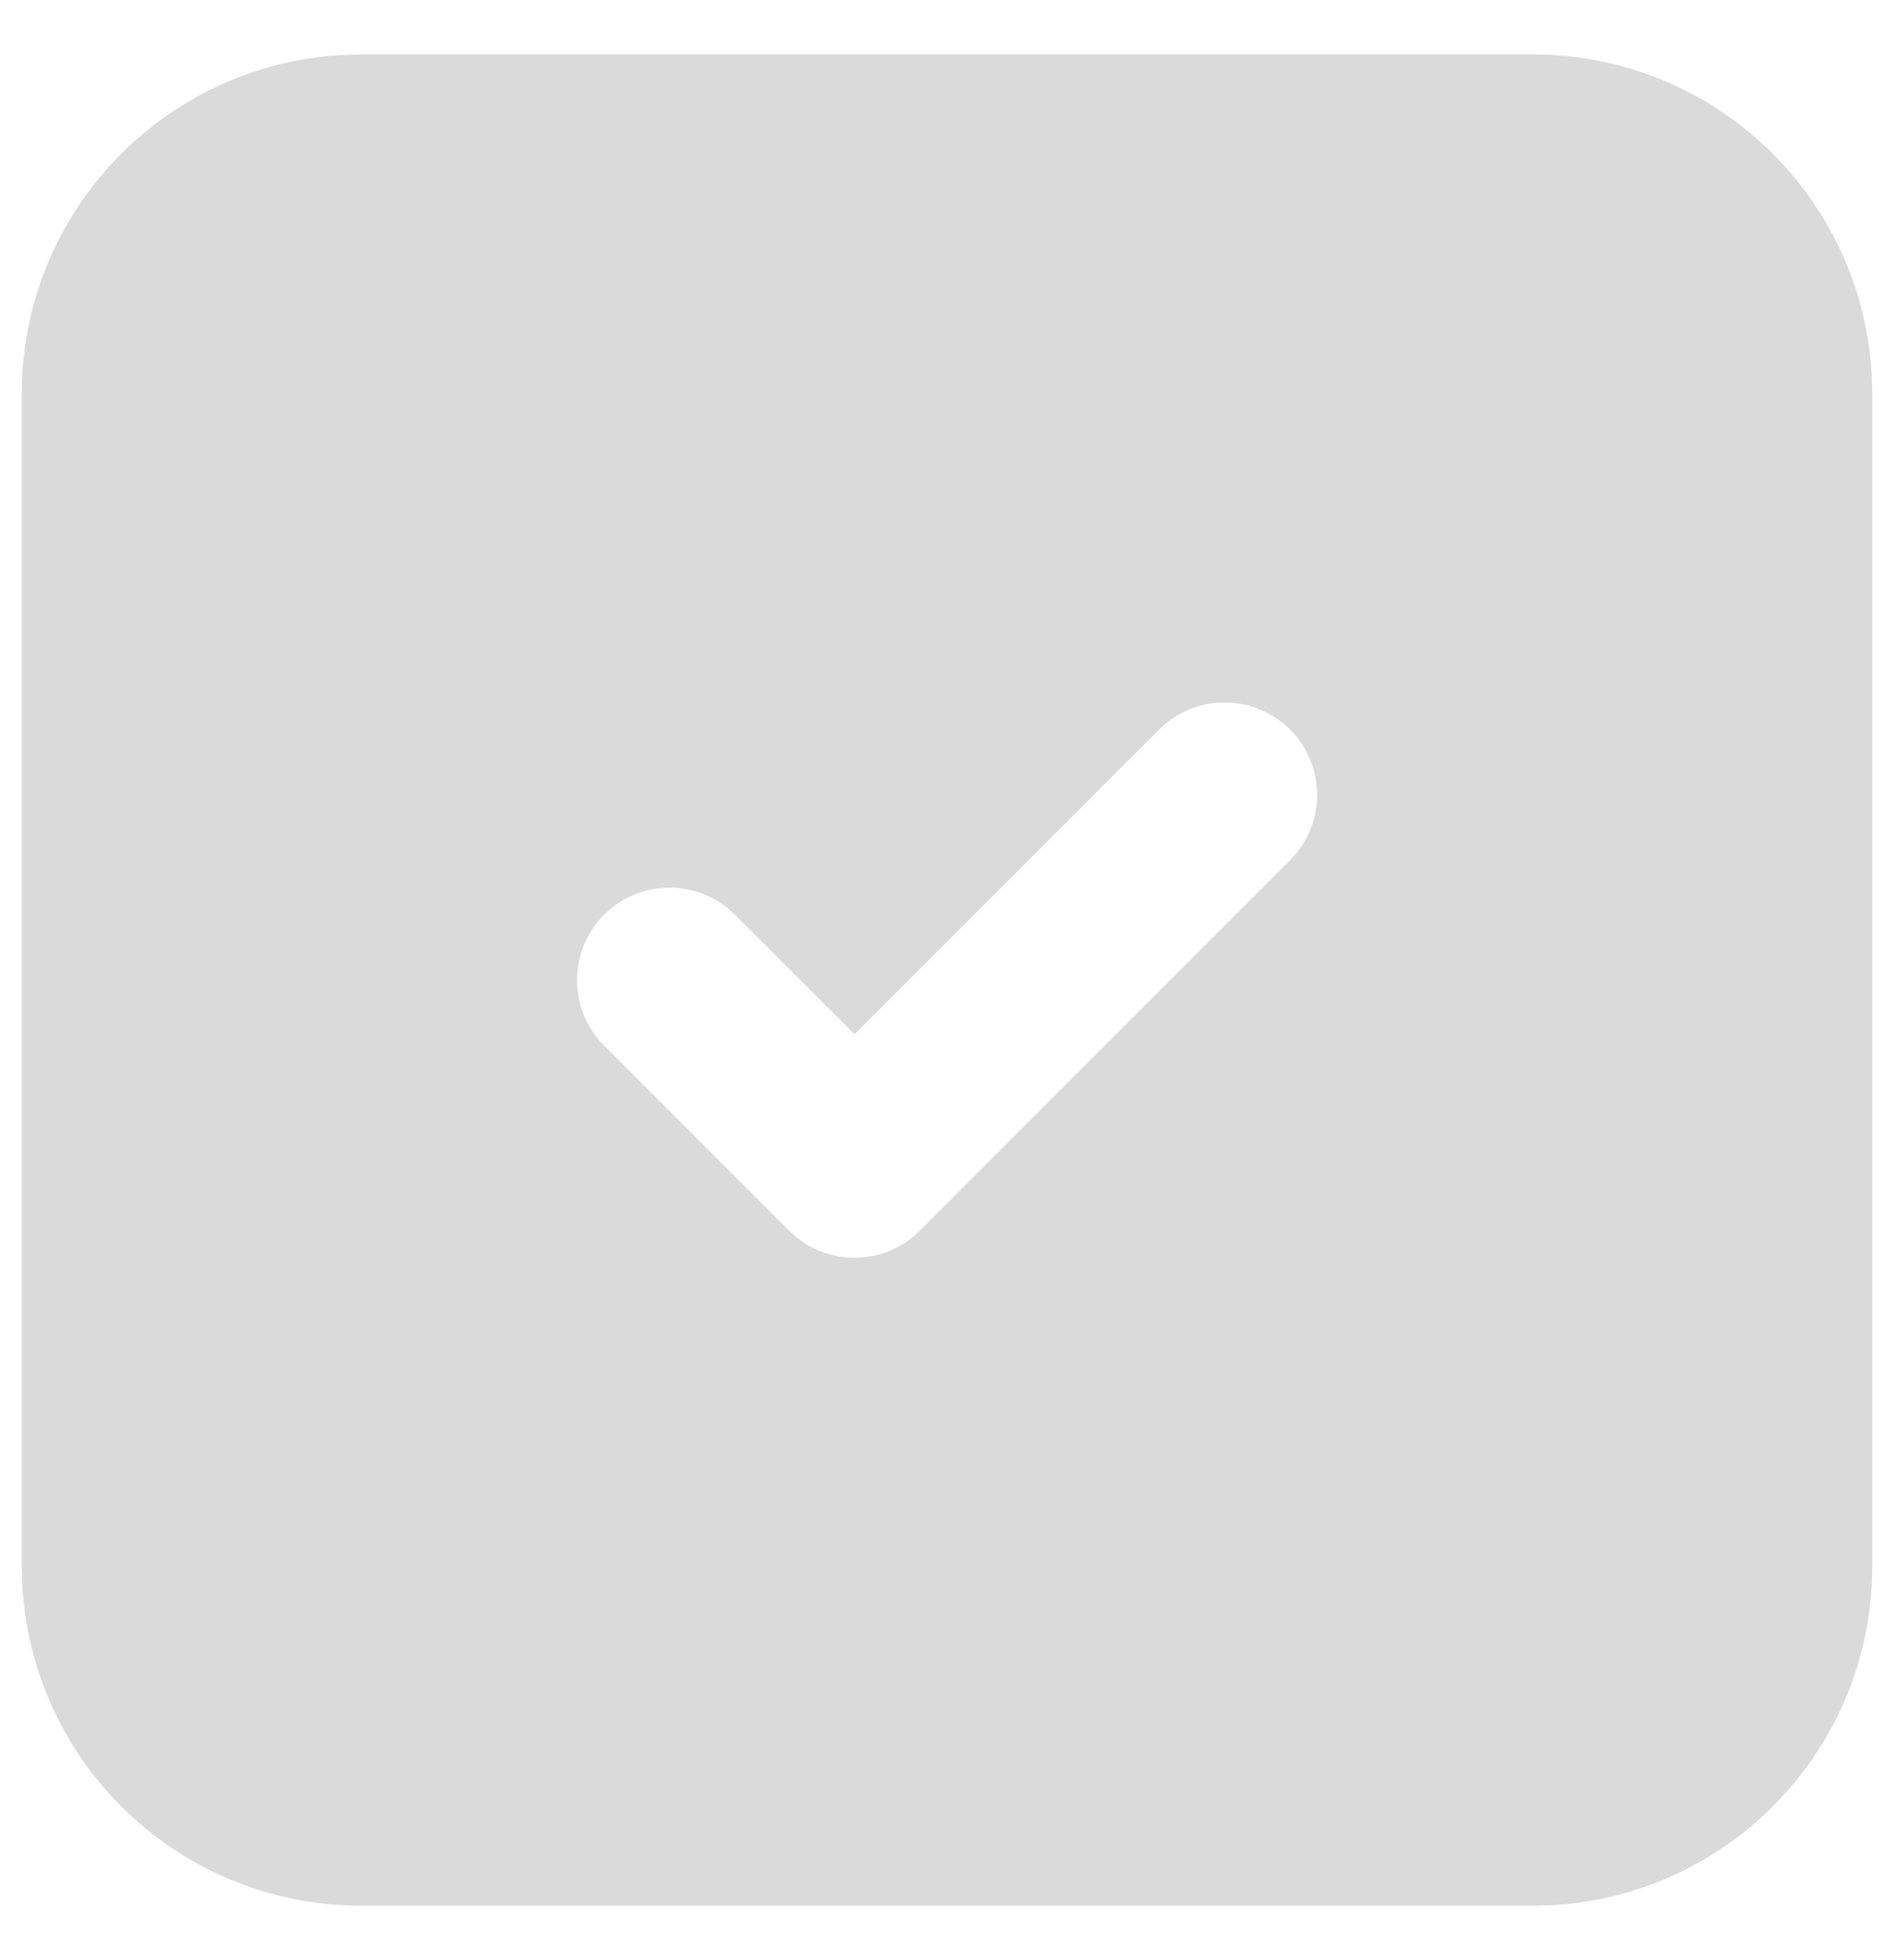 <svg width="29" height="30" viewBox="0 0 29 30" fill="none" xmlns="http://www.w3.org/2000/svg">
<path d="M23.472 0.833C26.249 0.833 28.515 3.011 28.66 5.752L28.667 6.028V23.972C28.667 26.749 26.489 29.015 23.748 29.16L23.472 29.167H5.528C4.198 29.167 2.919 28.657 1.954 27.742C0.989 26.827 0.411 25.576 0.341 24.248L0.333 23.972V6.028C0.333 3.252 2.511 0.985 5.252 0.841L5.528 0.833H23.472ZM19.752 11.165C19.486 10.9 19.126 10.751 18.75 10.751C18.375 10.751 18.014 10.9 17.749 11.165L13.084 15.829L11.252 13.999L11.119 13.881C10.834 13.661 10.476 13.557 10.118 13.591C9.759 13.626 9.427 13.795 9.189 14.065C8.951 14.335 8.825 14.685 8.836 15.045C8.847 15.405 8.995 15.747 9.249 16.002L12.082 18.835L12.215 18.953C12.488 19.164 12.828 19.269 13.172 19.247C13.517 19.226 13.841 19.079 14.085 18.835L19.752 13.168L19.869 13.035C20.081 12.763 20.186 12.422 20.164 12.078C20.142 11.734 19.996 11.409 19.752 11.165Z" fill="#DADADA"/>
</svg>
